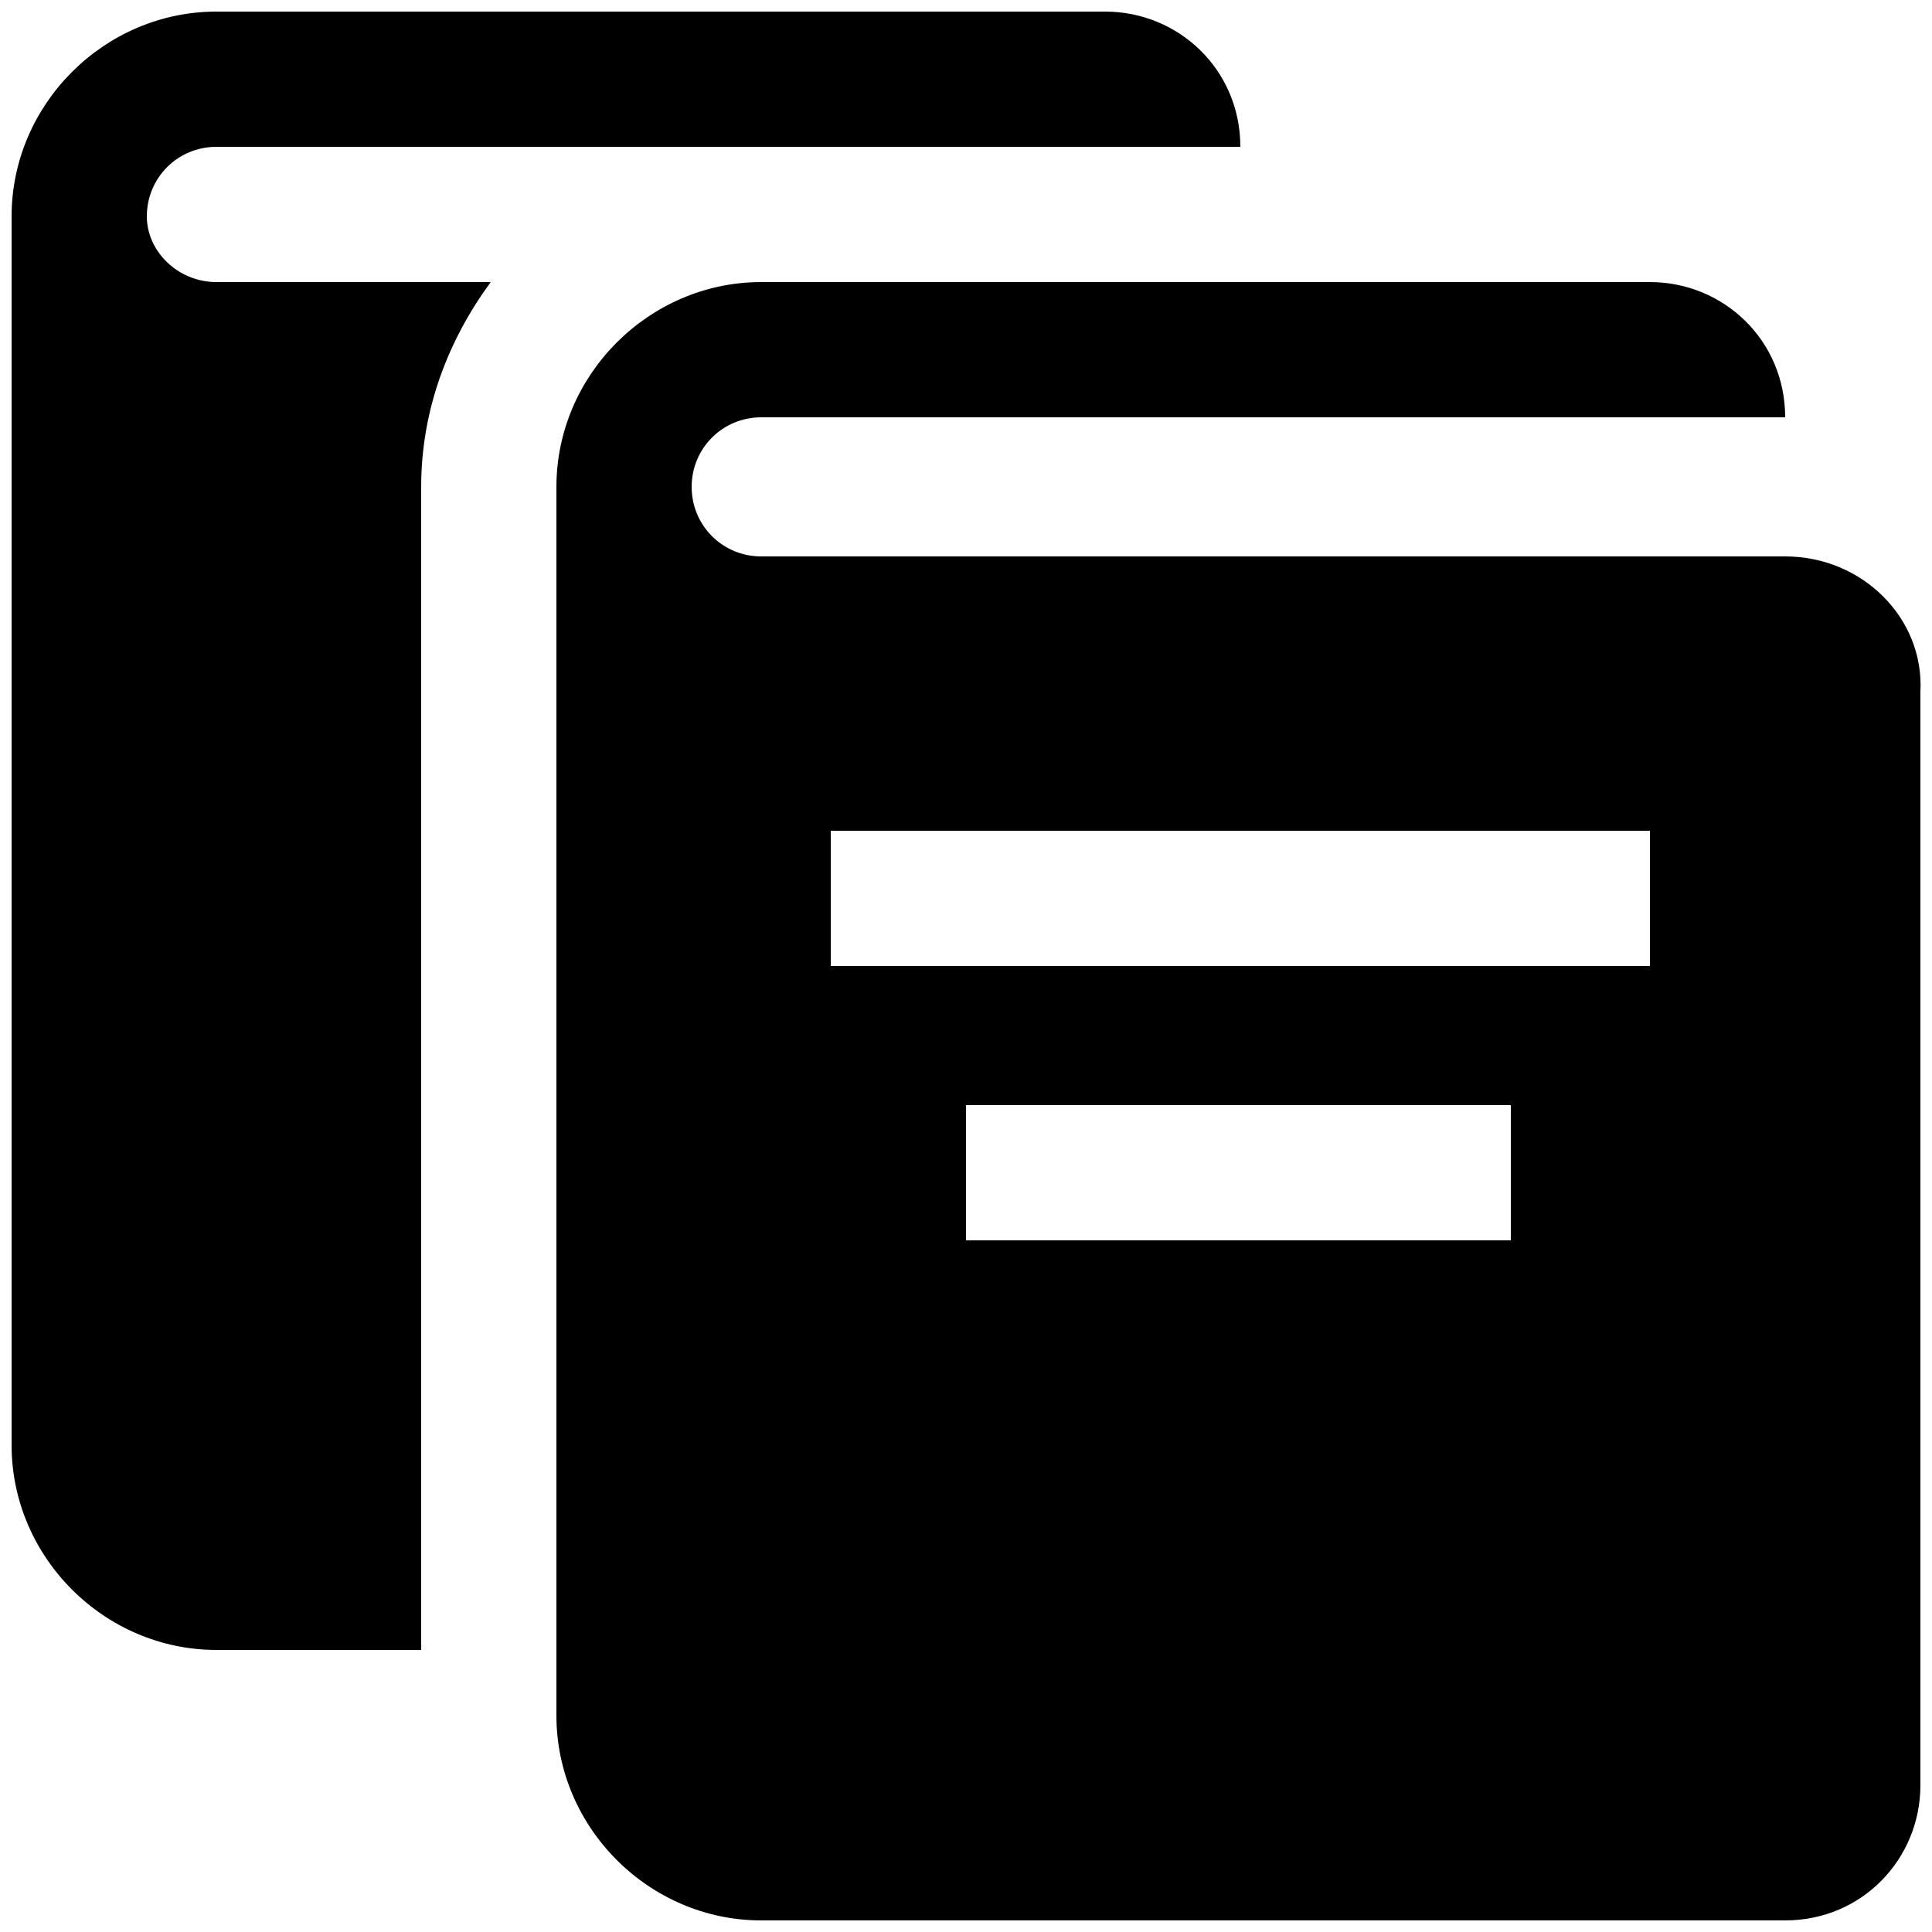 <?xml version="1.0" encoding="utf-8"?>
<!-- Generator: Adobe Illustrator 19.1.0, SVG Export Plug-In . SVG Version: 6.00 Build 0)  -->
<svg version="1.1" id="Layer_1" xmlns="http://www.w3.org/2000/svg" xmlns:xlink="http://www.w3.org/1999/xlink" x="0px" y="0px"
	 width="50px" height="50px" viewBox="0 0 50 50" style="enable-background:new 0 0 50 50;" xml:space="preserve">
<g>
	<g>
		<path d="M3.8,5.6c0-1,0.8-1.8,1.8-1.8h26.5c0-2-1.6-3.5-3.5-3.5h-23c-2.9,0-5.3,2.4-5.3,5.3v31.8c0,2.9,2.4,5.3,5.3,5.3h5.3V12.6
			c0-2,0.7-3.8,1.8-5.3H5.6C4.6,7.3,3.8,6.5,3.8,5.6z M46.2,14.4H19.7c-1,0-1.8-0.8-1.8-1.8c0-1,0.8-1.8,1.8-1.8h26.5
			c0-2-1.6-3.5-3.5-3.5h-23c-2.9,0-5.3,2.4-5.3,5.3v31.8c0,2.9,2.4,5.3,5.3,5.3h26.5c2,0,3.5-1.6,3.5-3.5V17.9
			C49.8,16,48.2,14.4,46.2,14.4z M39.1,32.1H25v-3.5h14.1V32.1z M42.7,25H21.5v-3.5h21.2V25z"/>
	</g>
</g>
</svg>

